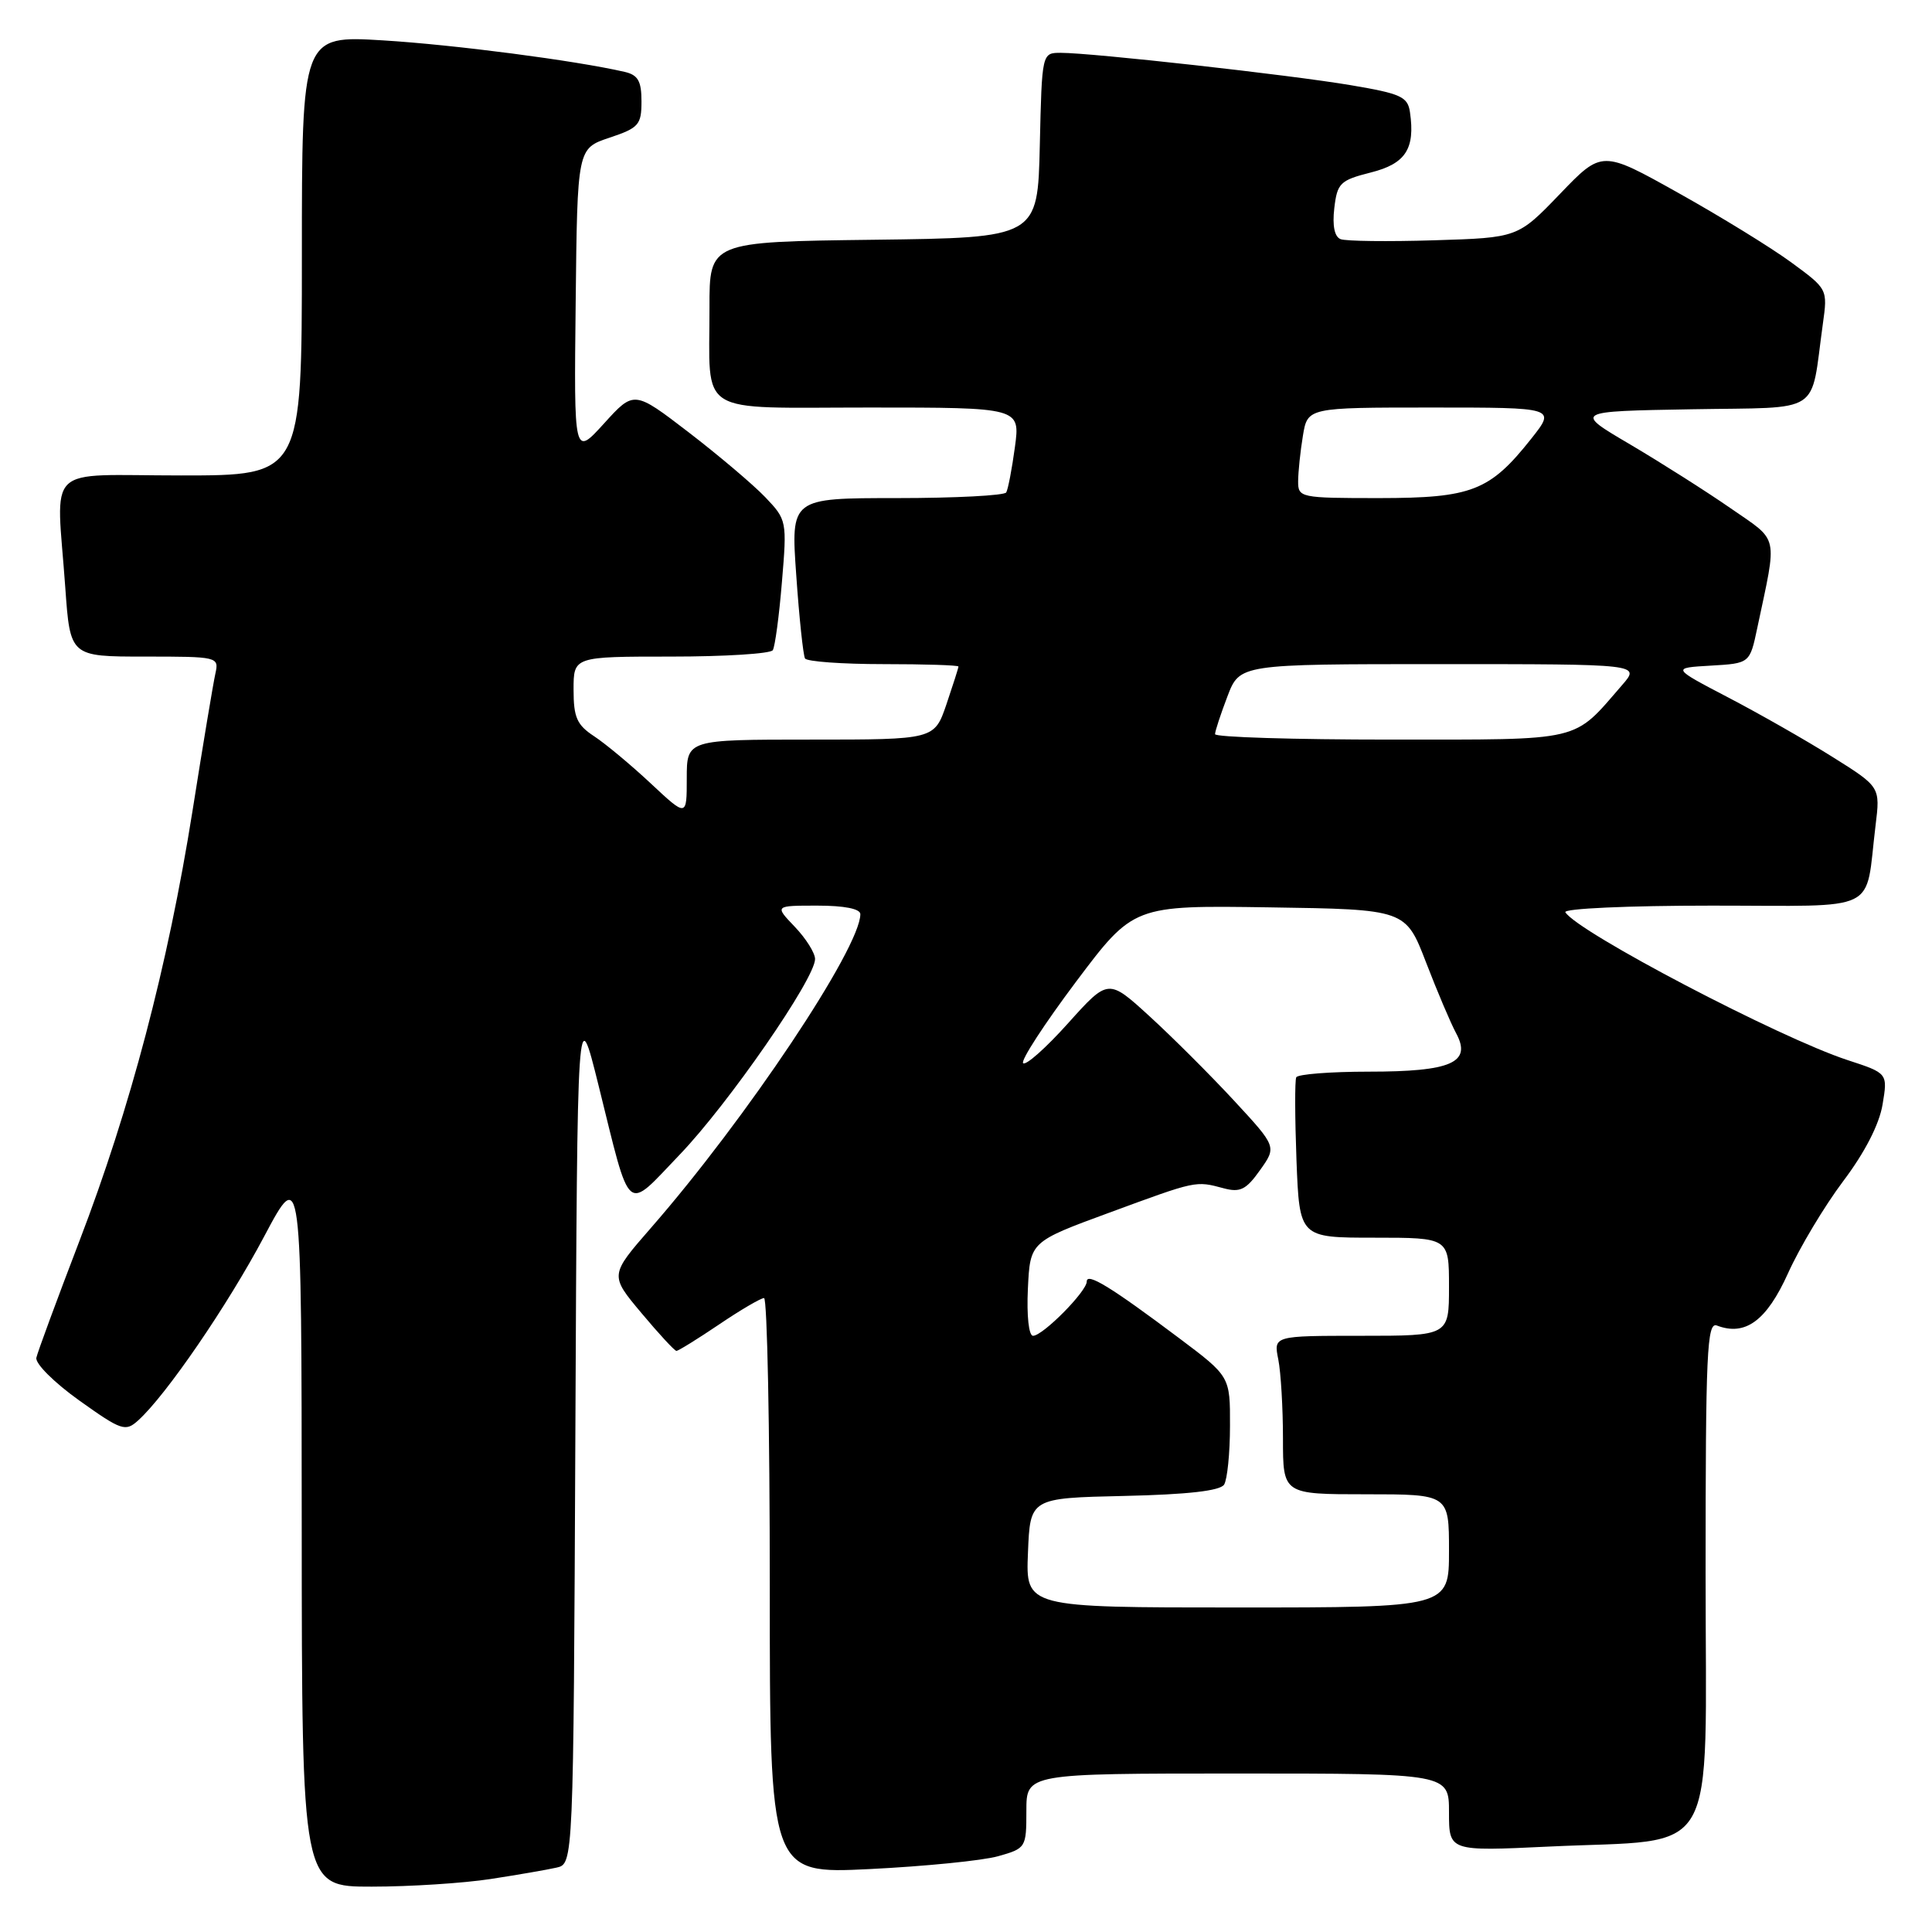 <?xml version="1.0" encoding="UTF-8" standalone="no"?>
<!DOCTYPE svg PUBLIC "-//W3C//DTD SVG 1.1//EN" "http://www.w3.org/Graphics/SVG/1.1/DTD/svg11.dtd" >
<svg xmlns="http://www.w3.org/2000/svg" xmlns:xlink="http://www.w3.org/1999/xlink" version="1.1" viewBox="0 0 256 256">
 <g >
 <path fill="currentColor"
d=" M 65.00 248.98 C 68.58 248.43 72.51 247.75 73.74 247.47 C 75.98 246.97 75.98 246.97 76.24 189.73 C 76.50 132.50 76.50 132.50 79.31 143.82 C 83.66 161.34 82.78 160.59 90.06 153.00 C 96.51 146.28 108.00 129.68 108.00 127.08 C 108.00 126.27 106.79 124.35 105.31 122.80 C 102.63 120.00 102.63 120.00 108.31 120.00 C 111.88 120.00 114.00 120.42 114.00 121.13 C 114.00 125.60 98.88 148.25 86.23 162.73 C 80.79 168.97 80.79 168.97 84.99 173.98 C 87.30 176.74 89.39 179.00 89.63 179.00 C 89.88 179.00 92.42 177.43 95.28 175.50 C 98.13 173.57 100.82 172.00 101.24 172.00 C 101.66 172.00 102.00 189.17 102.00 210.16 C 102.00 248.31 102.00 248.31 115.25 247.66 C 122.54 247.30 130.19 246.54 132.25 245.96 C 135.94 244.92 136.00 244.82 136.00 239.95 C 136.00 235.00 136.00 235.00 164.00 235.00 C 192.00 235.00 192.00 235.00 192.00 240.15 C 192.00 245.31 192.00 245.31 205.25 244.68 C 228.10 243.59 226.00 247.25 226.00 208.48 C 226.00 179.17 226.18 175.13 227.50 175.64 C 231.26 177.08 234.08 175.01 236.92 168.72 C 238.46 165.30 241.76 159.80 244.24 156.50 C 247.10 152.71 249.02 148.97 249.45 146.35 C 250.14 142.21 250.14 142.21 244.82 140.47 C 235.75 137.50 209.05 123.51 207.42 120.88 C 207.12 120.39 215.69 120.00 226.86 120.00 C 249.48 120.00 247.07 121.18 248.52 109.39 C 249.15 104.27 249.15 104.27 242.82 100.30 C 239.35 98.12 233.12 94.57 229.00 92.42 C 221.50 88.50 221.50 88.50 226.68 88.20 C 231.86 87.90 231.86 87.90 232.85 83.20 C 235.52 70.59 235.80 71.84 229.32 67.35 C 226.12 65.13 220.13 61.33 216.02 58.90 C 208.53 54.50 208.53 54.50 224.16 54.23 C 241.74 53.92 239.83 55.16 241.54 42.90 C 242.18 38.31 242.17 38.30 237.34 34.76 C 234.68 32.81 227.95 28.67 222.38 25.56 C 212.27 19.90 212.27 19.90 206.70 25.70 C 201.12 31.50 201.12 31.50 190.02 31.84 C 183.91 32.03 178.34 31.96 177.64 31.69 C 176.83 31.38 176.53 29.92 176.80 27.59 C 177.19 24.26 177.57 23.89 181.62 22.86 C 186.25 21.70 187.53 19.73 186.83 14.88 C 186.54 12.82 185.64 12.41 179.00 11.29 C 170.98 9.93 144.70 7.00 140.56 7.00 C 138.06 7.00 138.06 7.00 137.78 19.25 C 137.50 31.50 137.50 31.50 115.75 31.77 C 94.00 32.04 94.00 32.04 94.01 40.77 C 94.04 55.30 91.95 54.00 115.21 54.00 C 135.19 54.00 135.19 54.00 134.48 59.25 C 134.09 62.14 133.57 64.84 133.33 65.25 C 133.08 65.66 126.56 66.00 118.83 66.00 C 104.78 66.00 104.78 66.00 105.51 76.25 C 105.90 81.89 106.43 86.84 106.67 87.25 C 106.92 87.66 111.59 88.00 117.06 88.00 C 122.53 88.00 127.00 88.14 127.00 88.32 C 127.00 88.50 126.28 90.75 125.41 93.32 C 123.81 98.00 123.81 98.00 107.41 98.00 C 91.00 98.00 91.00 98.00 91.00 103.14 C 91.00 108.27 91.00 108.27 86.23 103.81 C 83.60 101.35 80.22 98.54 78.73 97.56 C 76.44 96.06 76.00 95.06 76.00 91.38 C 76.00 87.00 76.00 87.00 88.94 87.00 C 96.06 87.00 102.12 86.62 102.40 86.15 C 102.69 85.69 103.24 81.62 103.61 77.11 C 104.29 69.03 104.25 68.87 101.40 65.88 C 99.80 64.21 95.24 60.35 91.26 57.29 C 84.01 51.73 84.01 51.73 80.03 56.12 C 76.05 60.50 76.05 60.50 76.28 40.08 C 76.50 19.67 76.50 19.67 80.75 18.25 C 84.64 16.95 85.00 16.54 85.00 13.44 C 85.00 10.73 84.54 9.93 82.75 9.52 C 76.23 8.02 60.22 5.93 50.75 5.35 C 40.00 4.70 40.00 4.70 40.00 33.85 C 40.00 63.00 40.00 63.00 24.00 63.00 C 5.60 63.00 7.47 61.19 8.65 77.85 C 9.30 87.00 9.30 87.00 19.17 87.00 C 28.88 87.00 29.03 87.03 28.54 89.25 C 28.26 90.49 26.89 98.70 25.50 107.50 C 22.24 127.97 17.28 146.84 10.50 164.50 C 7.55 172.20 4.99 179.13 4.82 179.90 C 4.64 180.67 7.17 183.19 10.50 185.57 C 16.11 189.57 16.62 189.74 18.31 188.21 C 21.98 184.91 30.16 172.97 34.99 163.86 C 39.96 154.50 39.96 154.50 39.98 202.25 C 40.00 250.00 40.00 250.00 49.25 249.99 C 54.34 249.99 61.42 249.53 65.00 248.98 Z  M 136.21 205.75 C 136.50 198.50 136.50 198.50 148.96 198.22 C 157.39 198.03 161.67 197.54 162.20 196.72 C 162.62 196.05 162.98 192.55 162.98 188.95 C 163.00 182.39 163.00 182.39 156.25 177.32 C 147.19 170.52 144.00 168.57 144.00 169.81 C 144.00 171.12 138.18 177.00 136.88 177.00 C 136.32 177.00 136.03 174.34 136.20 170.77 C 136.50 164.54 136.50 164.54 147.00 160.68 C 158.58 156.42 158.40 156.45 162.13 157.45 C 164.32 158.04 165.12 157.65 166.96 155.05 C 169.17 151.95 169.17 151.95 163.49 145.81 C 160.36 142.43 155.34 137.42 152.32 134.66 C 146.85 129.66 146.85 129.66 141.53 135.58 C 138.61 138.84 135.93 141.22 135.57 140.88 C 135.22 140.54 138.37 135.70 142.56 130.11 C 150.19 119.96 150.19 119.96 168.22 120.23 C 186.25 120.50 186.25 120.50 188.95 127.50 C 190.43 131.35 192.23 135.59 192.95 136.92 C 195.04 140.80 192.32 142.00 181.37 142.00 C 176.28 142.00 171.96 142.34 171.76 142.75 C 171.56 143.16 171.58 148.11 171.79 153.75 C 172.19 164.00 172.19 164.00 182.09 164.00 C 192.00 164.00 192.00 164.00 192.00 170.50 C 192.00 177.00 192.00 177.00 180.38 177.00 C 168.75 177.00 168.75 177.00 169.38 180.13 C 169.72 181.84 170.00 186.57 170.00 190.63 C 170.00 198.00 170.00 198.00 181.00 198.00 C 192.00 198.00 192.00 198.00 192.00 205.50 C 192.00 213.00 192.00 213.00 163.96 213.00 C 135.91 213.00 135.91 213.00 136.21 205.75 Z  M 161.00 97.28 C 161.00 96.89 161.74 94.64 162.64 92.28 C 164.27 88.00 164.27 88.00 190.81 88.00 C 217.35 88.00 217.35 88.00 214.96 90.75 C 208.33 98.39 210.03 97.99 184.25 98.00 C 171.46 98.00 161.00 97.68 161.00 97.28 Z  M 172.01 63.75 C 172.02 62.51 172.30 59.81 172.64 57.75 C 173.26 54.00 173.26 54.00 189.71 54.00 C 206.17 54.00 206.17 54.00 202.90 58.13 C 197.41 65.06 195.03 65.99 182.75 66.00 C 172.26 66.00 172.00 65.94 172.01 63.75 Z "/>
</g>
</svg>